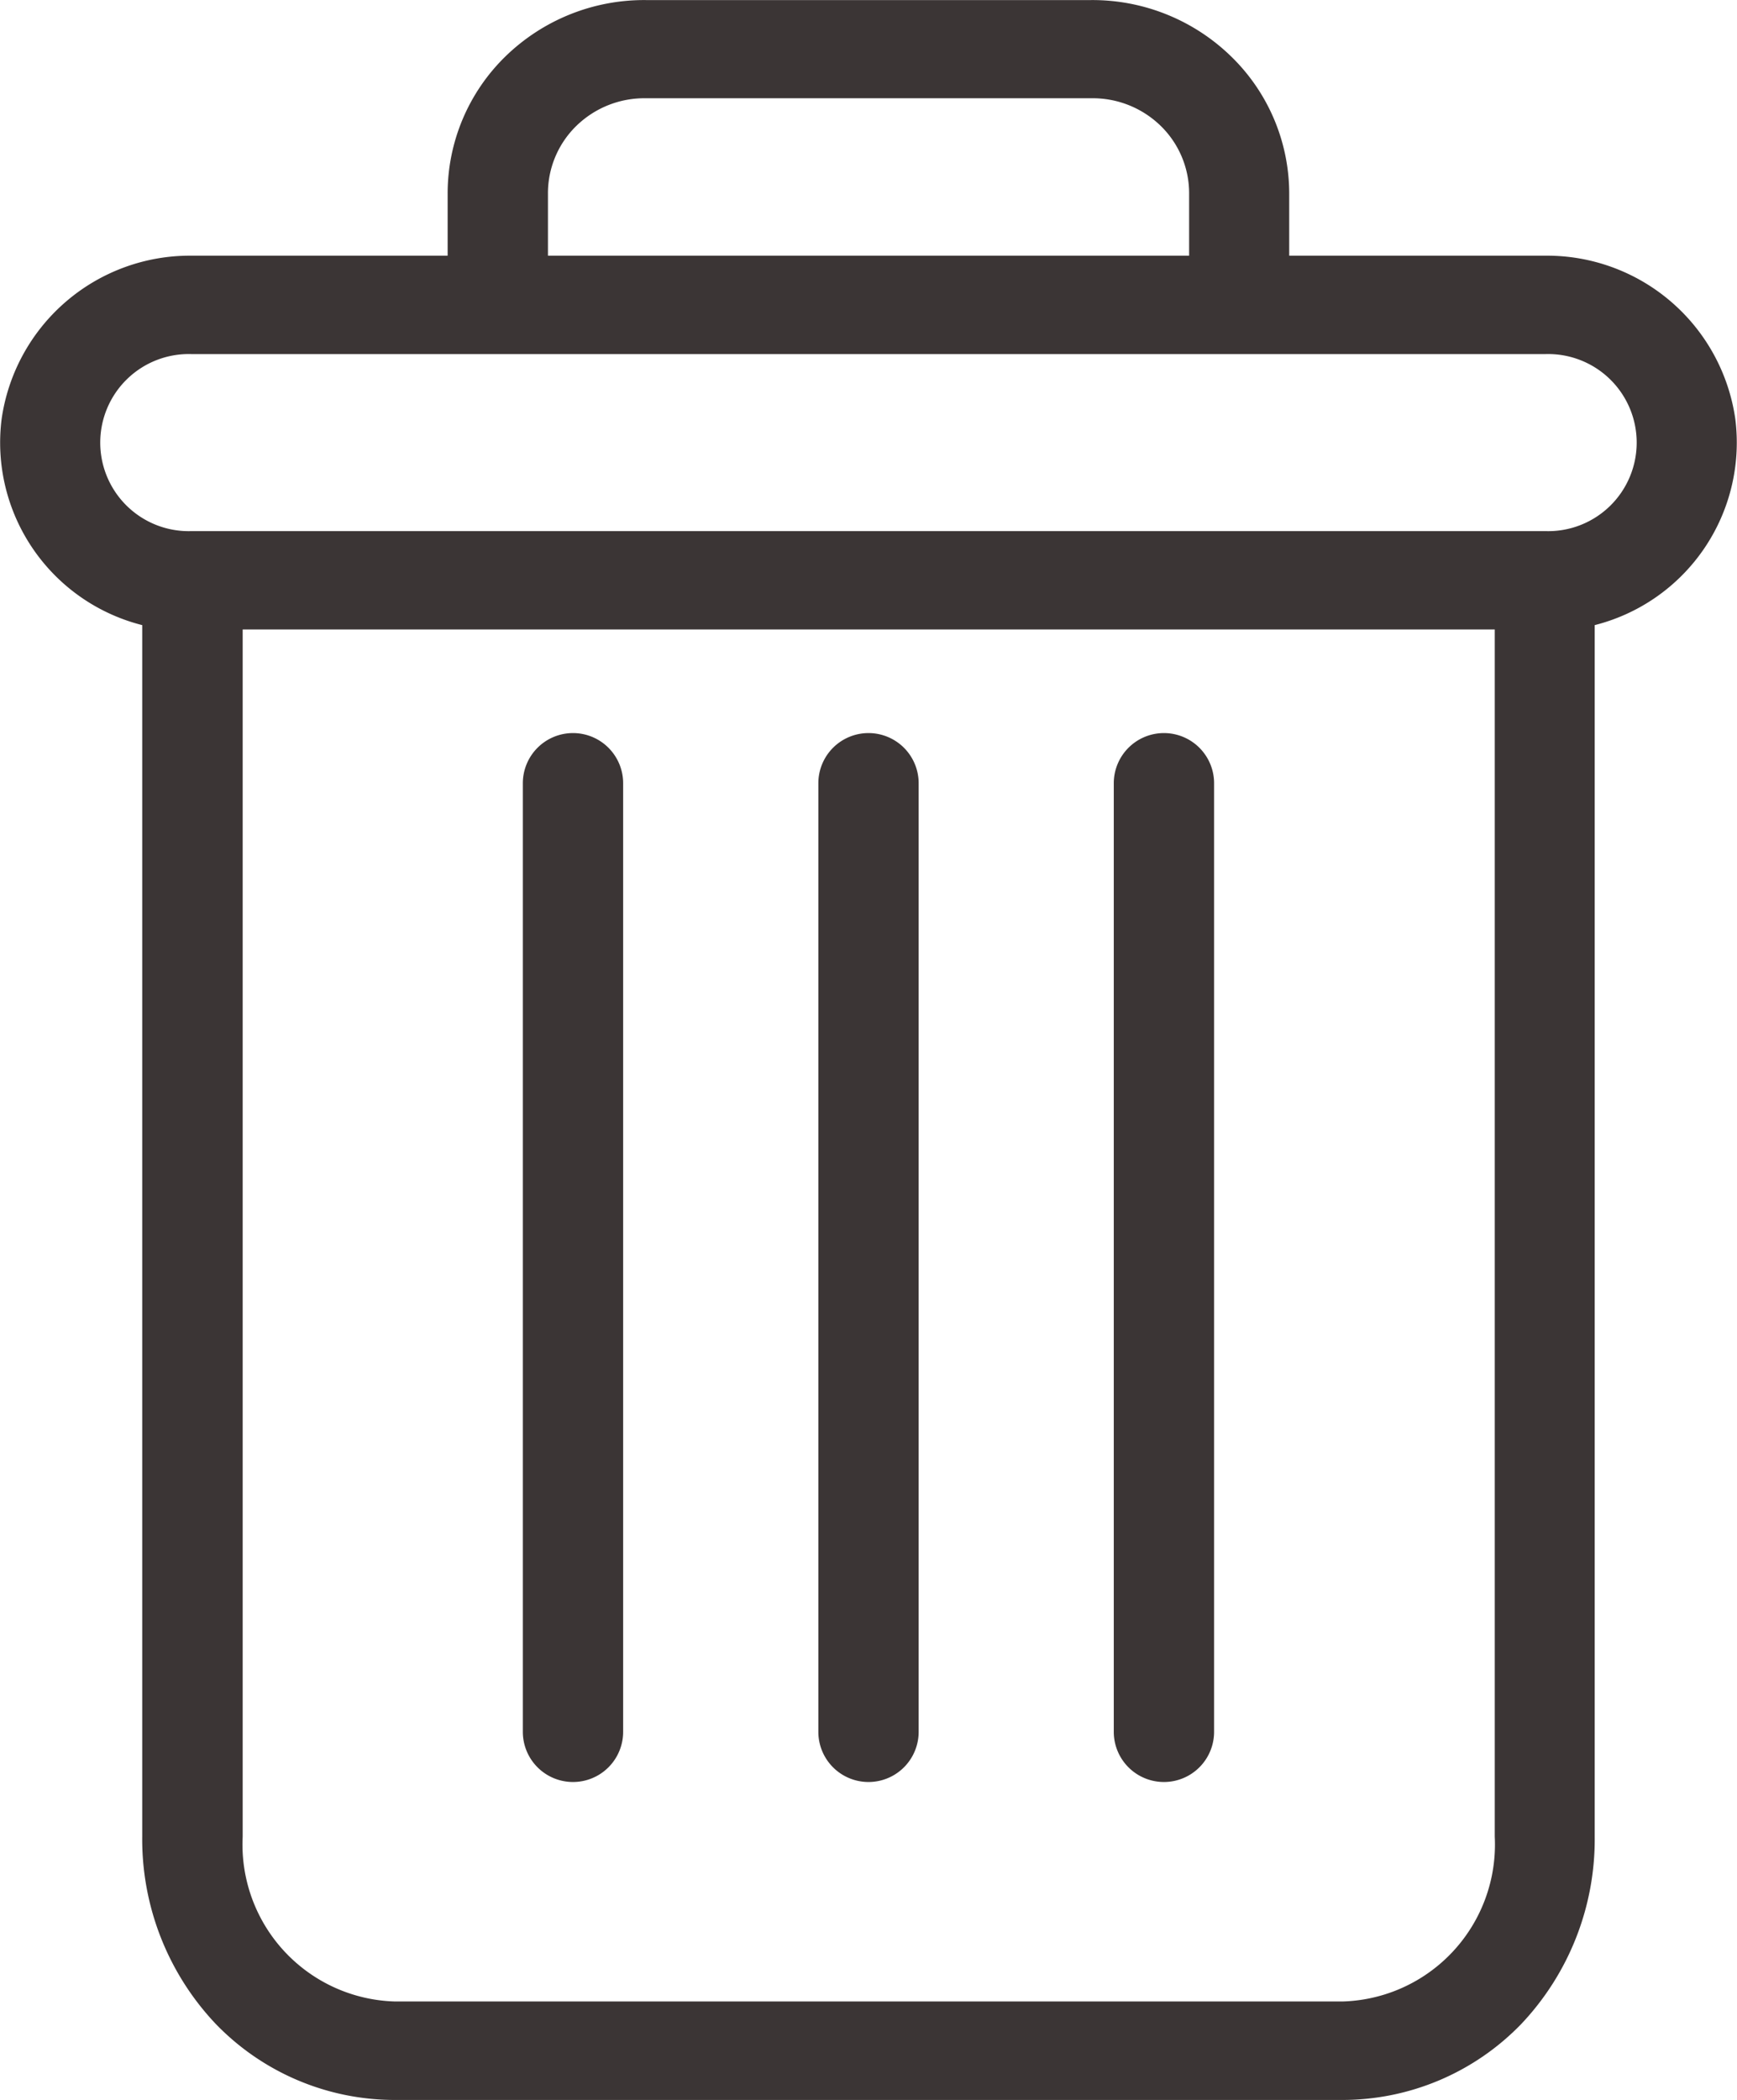 <svg xmlns="http://www.w3.org/2000/svg" width="24" height="29" viewBox="0 0 24 29">
  <g id="delete" transform="translate(0.003 0.001)">
    <path id="Path_4430" data-name="Path 4430" d="M223.091,154.7a.693.693,0,0,0-.693.693v13.1a.693.693,0,0,0,1.386,0V155.4A.693.693,0,0,0,223.091,154.7Zm0,0" transform="translate(-207.012 -144.577)" fill="#3b3535"/>
    <path id="Path_4431" data-name="Path 4431" d="M105.091,154.7a.693.693,0,0,0-.693.693v13.1a.693.693,0,1,0,1.386,0V155.4A.693.693,0,0,0,105.091,154.7Zm0,0" transform="translate(-97.177 -144.577)" fill="#3b3535"/>
    <path id="Path_4432" data-name="Path 4432" d="M1.962,8.632V25.365a3.709,3.709,0,0,0,1.015,2.584A3.439,3.439,0,0,0,5.45,29H18.543a3.438,3.438,0,0,0,2.473-1.049,3.709,3.709,0,0,0,1.015-2.584V8.632a2.6,2.6,0,0,0,1.943-2.843A2.628,2.628,0,0,0,21.353,3.53H17.81V2.681a2.643,2.643,0,0,0-.8-1.9A2.746,2.746,0,0,0,15.069,0H8.924A2.746,2.746,0,0,0,6.982.777a2.643,2.643,0,0,0-.8,1.9V3.53H2.64A2.628,2.628,0,0,0,.019,5.789,2.6,2.6,0,0,0,1.962,8.632ZM18.543,27.64H5.45a2.168,2.168,0,0,1-2.1-2.275V8.692h17.3V25.365a2.168,2.168,0,0,1-2.1,2.275ZM7.568,2.681a1.3,1.3,0,0,1,.393-.944,1.346,1.346,0,0,1,.964-.381h6.145a1.346,1.346,0,0,1,.964.381,1.3,1.3,0,0,1,.393.944V3.53H7.568ZM2.64,4.889H21.353a1.223,1.223,0,1,1,0,2.445H2.64a1.223,1.223,0,1,1,0-2.445Zm0,0" transform="translate(0 0)" fill="#3b3535"/>
    <path id="Path_4433" data-name="Path 4433" d="M164.091,154.7a.693.693,0,0,0-.693.693v13.1a.693.693,0,0,0,1.386,0V155.4A.693.693,0,0,0,164.091,154.7Zm0,0" transform="translate(-152.094 -144.577)" fill="#3b3535"/>
  </g>
</svg>
